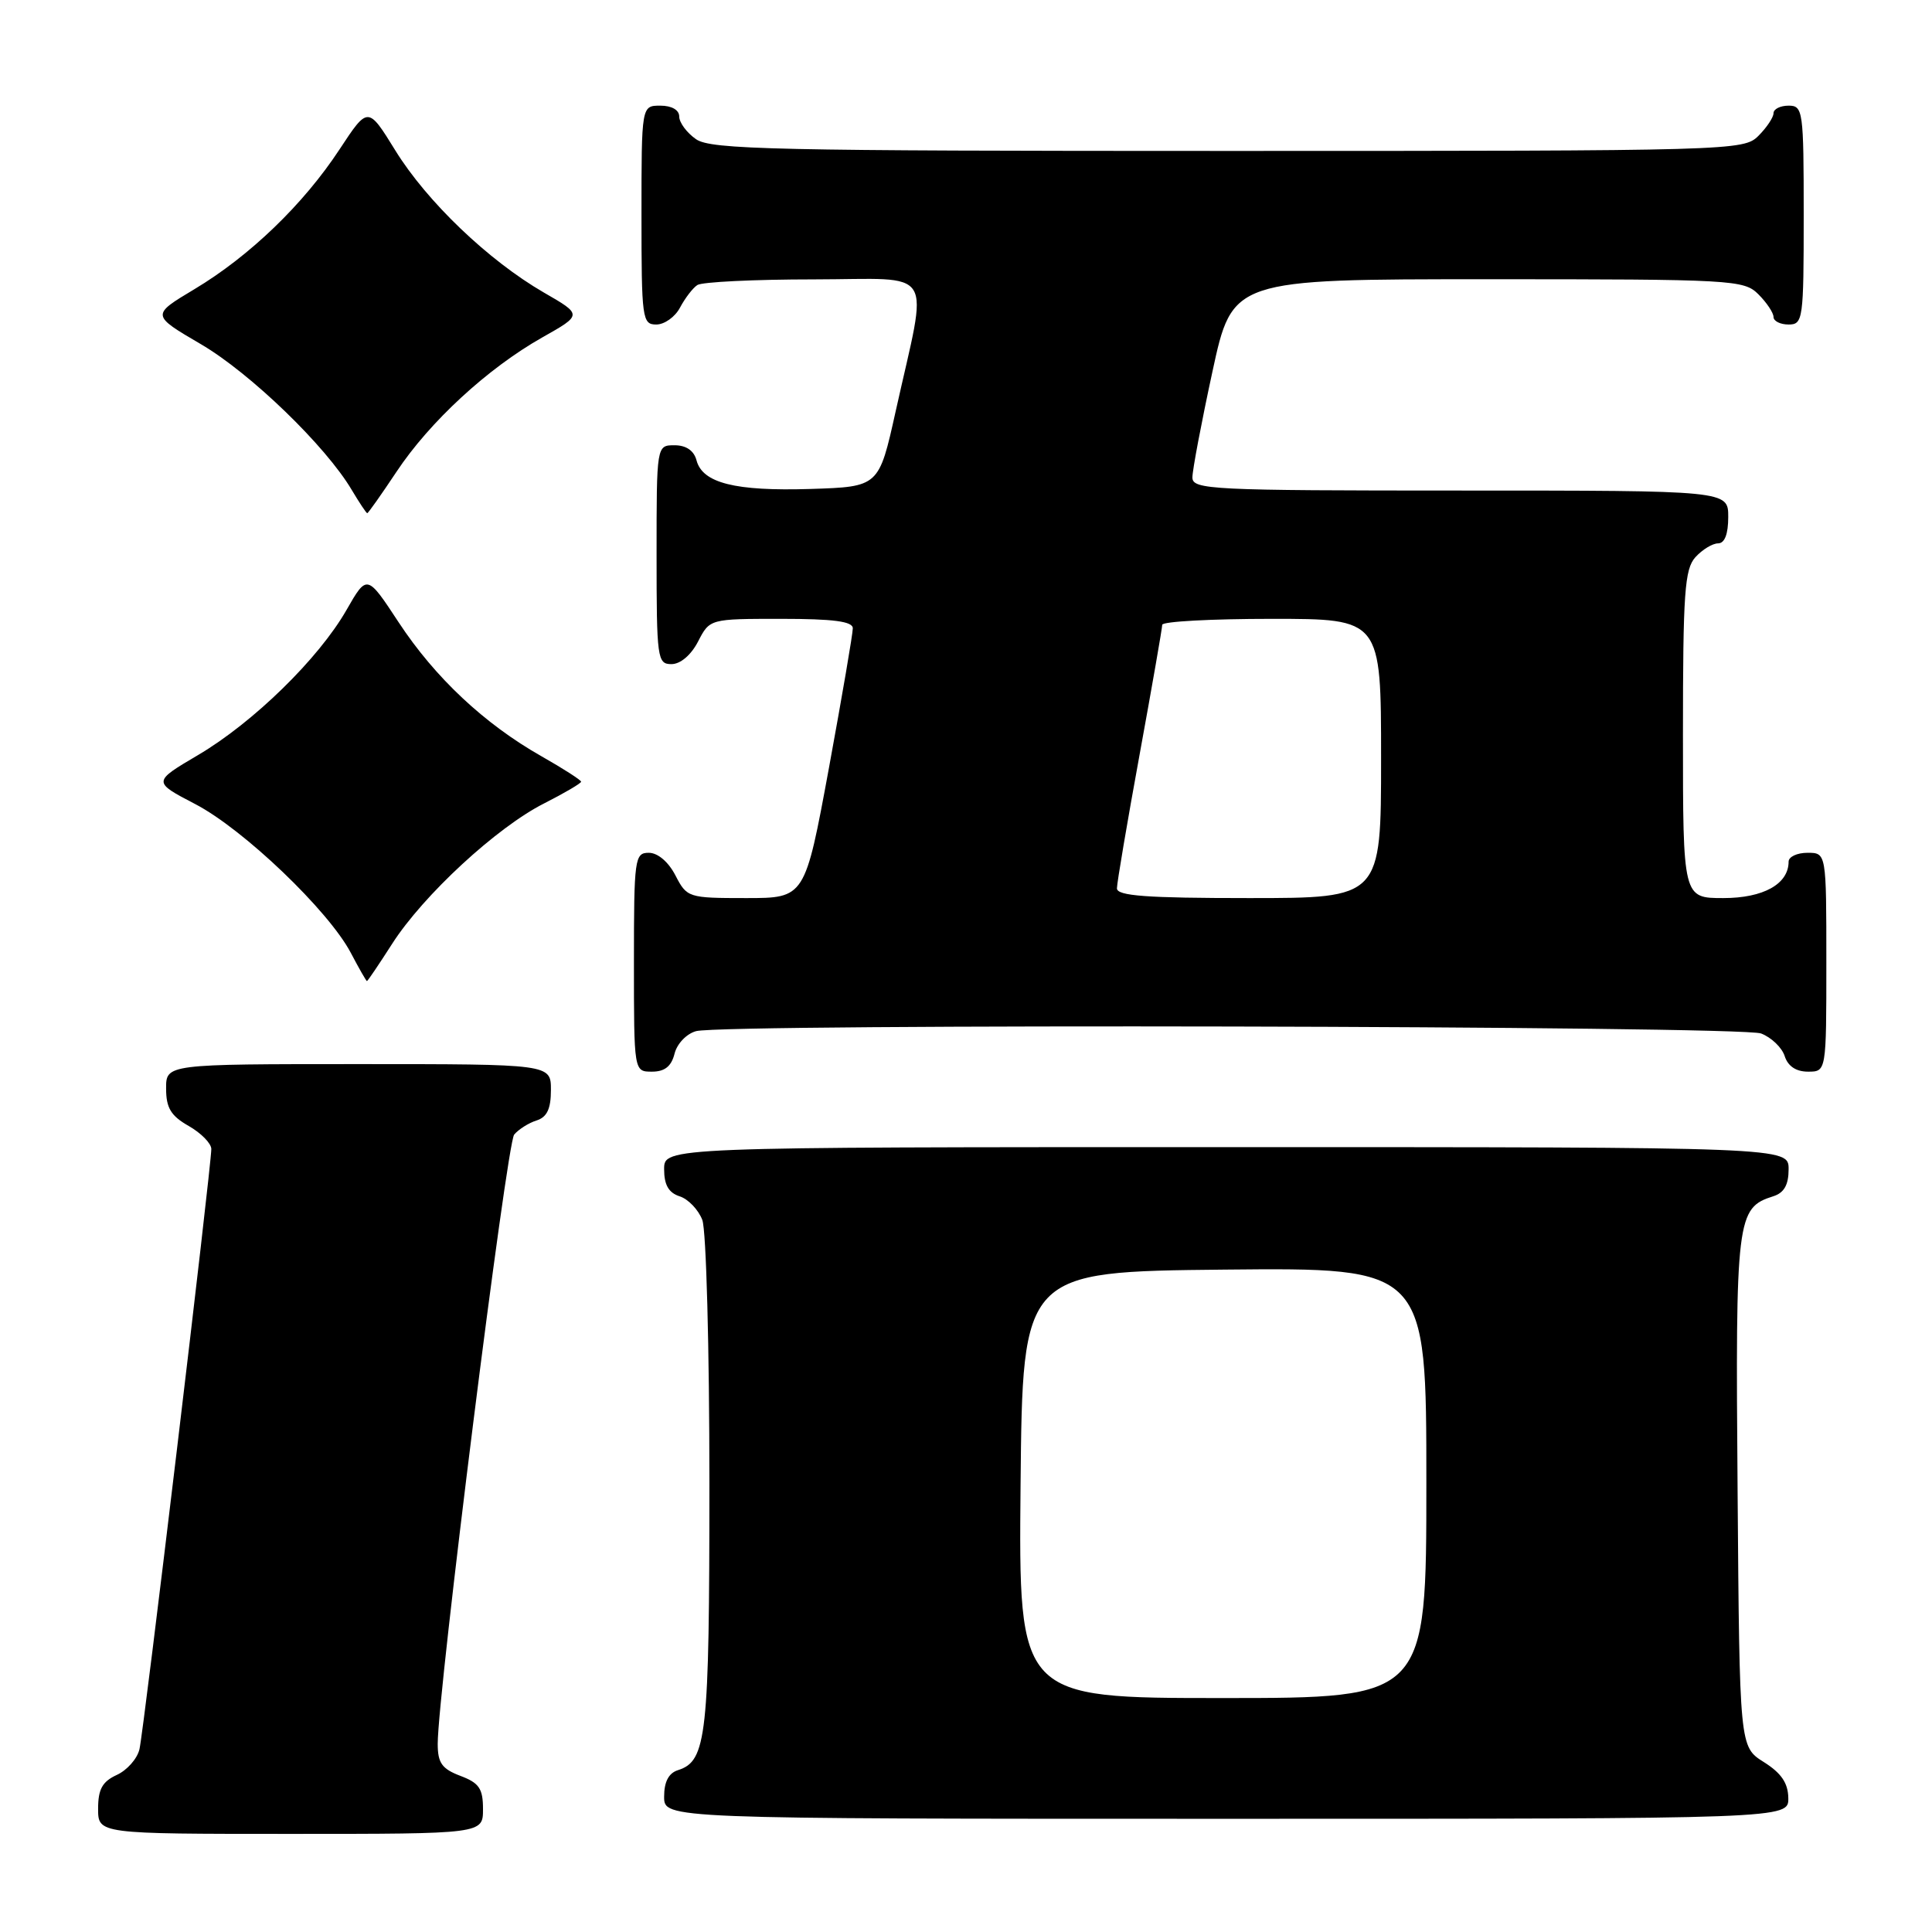 <?xml version="1.0" encoding="UTF-8" standalone="no"?>
<!DOCTYPE svg PUBLIC "-//W3C//DTD SVG 1.1//EN" "http://www.w3.org/Graphics/SVG/1.1/DTD/svg11.dtd" >
<svg xmlns="http://www.w3.org/2000/svg" xmlns:xlink="http://www.w3.org/1999/xlink" version="1.1" viewBox="0 0 256 256">
 <g >
 <path fill="currentColor"
d=" M 64.00 239.72 C 64.00 236.99 63.49 236.25 61.00 235.31 C 58.55 234.38 58.00 233.60 58.00 231.06 C 58.00 224.36 67.14 151.54 68.13 150.34 C 68.71 149.65 70.04 148.80 71.09 148.47 C 72.48 148.03 73.00 146.93 73.00 144.43 C 73.00 141.00 73.00 141.00 47.50 141.00 C 22.00 141.00 22.00 141.00 22.01 144.25 C 22.01 146.81 22.65 147.86 25.01 149.20 C 26.65 150.14 28.00 151.51 28.00 152.25 C 28.00 154.57 19.05 229.38 18.48 231.78 C 18.19 233.04 16.83 234.57 15.47 235.19 C 13.56 236.07 13.00 237.08 13.00 239.66 C 13.00 243.00 13.00 243.00 38.50 243.00 C 64.00 243.00 64.00 243.00 64.00 239.72 Z  M 236.96 238.25 C 236.93 236.26 236.03 234.94 233.71 233.48 C 230.50 231.46 230.50 231.46 230.24 197.57 C 229.95 161.31 230.11 160.05 234.97 158.51 C 236.40 158.06 237.00 157.00 237.00 154.93 C 237.00 152.00 237.00 152.00 162.50 152.00 C 88.00 152.00 88.00 152.00 88.00 154.93 C 88.00 157.01 88.60 158.05 90.06 158.52 C 91.19 158.88 92.54 160.29 93.06 161.65 C 93.58 163.02 94.00 178.66 94.00 196.52 C 94.00 230.07 93.64 233.34 89.85 234.55 C 88.60 234.94 88.00 236.09 88.00 238.07 C 88.00 241.00 88.00 241.00 162.50 241.00 C 237.00 241.00 237.00 241.00 236.96 238.25 Z  M 89.38 139.62 C 89.71 138.29 90.98 136.97 92.24 136.63 C 96.03 135.62 230.64 135.91 233.35 136.94 C 234.71 137.46 236.12 138.81 236.48 139.94 C 236.91 141.28 237.99 142.00 239.57 142.00 C 242.00 142.00 242.00 142.00 242.00 127.50 C 242.00 113.00 242.00 113.00 239.50 113.00 C 238.12 113.00 237.00 113.53 237.00 114.17 C 237.00 117.14 233.66 119.00 228.35 119.00 C 223.00 119.00 223.00 119.00 223.00 97.33 C 223.00 78.57 223.22 75.41 224.65 73.83 C 225.57 72.82 226.92 72.00 227.65 72.00 C 228.53 72.00 229.00 70.77 229.00 68.50 C 229.00 65.00 229.00 65.00 193.50 65.00 C 160.43 65.00 158.00 64.88 158.00 63.26 C 158.00 62.30 159.19 56.00 160.65 49.26 C 163.30 37.00 163.30 37.00 197.15 37.00 C 229.67 37.00 231.08 37.08 233.00 39.00 C 234.10 40.10 235.00 41.45 235.00 42.00 C 235.00 42.55 235.90 43.00 237.00 43.00 C 238.91 43.00 239.00 42.33 239.00 28.50 C 239.00 14.67 238.91 14.00 237.00 14.00 C 235.90 14.00 235.00 14.45 235.00 15.00 C 235.00 15.55 234.10 16.90 233.00 18.00 C 231.04 19.96 229.67 20.00 162.72 20.00 C 102.54 20.00 94.18 19.82 92.22 18.44 C 91.00 17.59 90.00 16.24 90.00 15.44 C 90.00 14.57 89.01 14.00 87.50 14.00 C 85.00 14.00 85.00 14.00 85.00 28.50 C 85.00 42.25 85.10 43.00 86.96 43.00 C 88.05 43.00 89.46 41.99 90.11 40.75 C 90.77 39.51 91.79 38.17 92.40 37.77 C 93.00 37.36 99.95 37.02 107.84 37.02 C 124.25 37.00 123.01 35.00 118.68 54.50 C 116.46 64.50 116.46 64.50 107.39 64.79 C 97.40 65.10 93.08 64.01 92.29 60.99 C 91.95 59.71 90.92 59.00 89.38 59.00 C 87.00 59.00 87.00 59.00 87.00 73.50 C 87.00 87.27 87.10 88.00 88.97 88.00 C 90.16 88.00 91.57 86.80 92.50 85.00 C 94.05 82.00 94.05 82.00 103.53 82.00 C 110.44 82.00 113.00 82.34 113.00 83.25 C 113.01 83.94 111.58 92.26 109.84 101.75 C 106.66 119.00 106.66 119.00 98.86 119.00 C 91.20 119.00 91.02 118.94 89.50 116.00 C 88.57 114.20 87.16 113.00 85.97 113.00 C 84.10 113.00 84.00 113.73 84.00 127.50 C 84.00 142.00 84.00 142.00 86.39 142.00 C 88.08 142.00 88.96 141.30 89.38 139.62 Z  M 51.98 125.03 C 56.10 118.61 65.82 109.63 72.09 106.46 C 74.79 105.09 77.00 103.79 77.00 103.58 C 77.00 103.37 74.64 101.85 71.75 100.21 C 64.18 95.92 57.64 89.78 52.83 82.47 C 48.63 76.08 48.63 76.08 45.91 80.83 C 42.24 87.25 33.57 95.73 26.24 100.05 C 20.22 103.60 20.22 103.60 25.86 106.54 C 32.26 109.87 43.52 120.64 46.48 126.25 C 47.56 128.31 48.53 130.00 48.62 130.00 C 48.72 130.00 50.23 127.76 51.98 125.03 Z  M 52.54 62.51 C 56.94 55.88 64.62 48.80 71.84 44.72 C 77.18 41.71 77.18 41.71 72.06 38.76 C 64.73 34.52 56.57 26.72 52.38 19.93 C 48.76 14.07 48.76 14.07 45.00 19.78 C 40.23 27.05 33.09 33.93 25.76 38.32 C 20.03 41.75 20.03 41.75 26.61 45.60 C 33.17 49.44 43.18 59.11 46.62 64.94 C 47.62 66.62 48.54 68.00 48.66 68.00 C 48.79 68.00 50.53 65.53 52.54 62.51 Z  M 135.23 196.75 C 135.50 168.50 135.50 168.50 162.25 168.23 C 189.00 167.97 189.00 167.97 189.00 196.48 C 189.00 225.00 189.00 225.00 161.98 225.00 C 134.97 225.00 134.97 225.00 135.23 196.75 Z  M 148.00 117.71 C 148.00 117.00 149.35 109.03 151.00 100.00 C 152.65 90.97 154.00 83.22 154.00 82.79 C 154.00 82.35 160.53 82.00 168.50 82.00 C 183.00 82.00 183.00 82.00 183.00 100.50 C 183.00 119.00 183.00 119.00 165.50 119.00 C 151.89 119.00 148.00 118.71 148.00 117.71 Z "/>
</g>
</svg>
